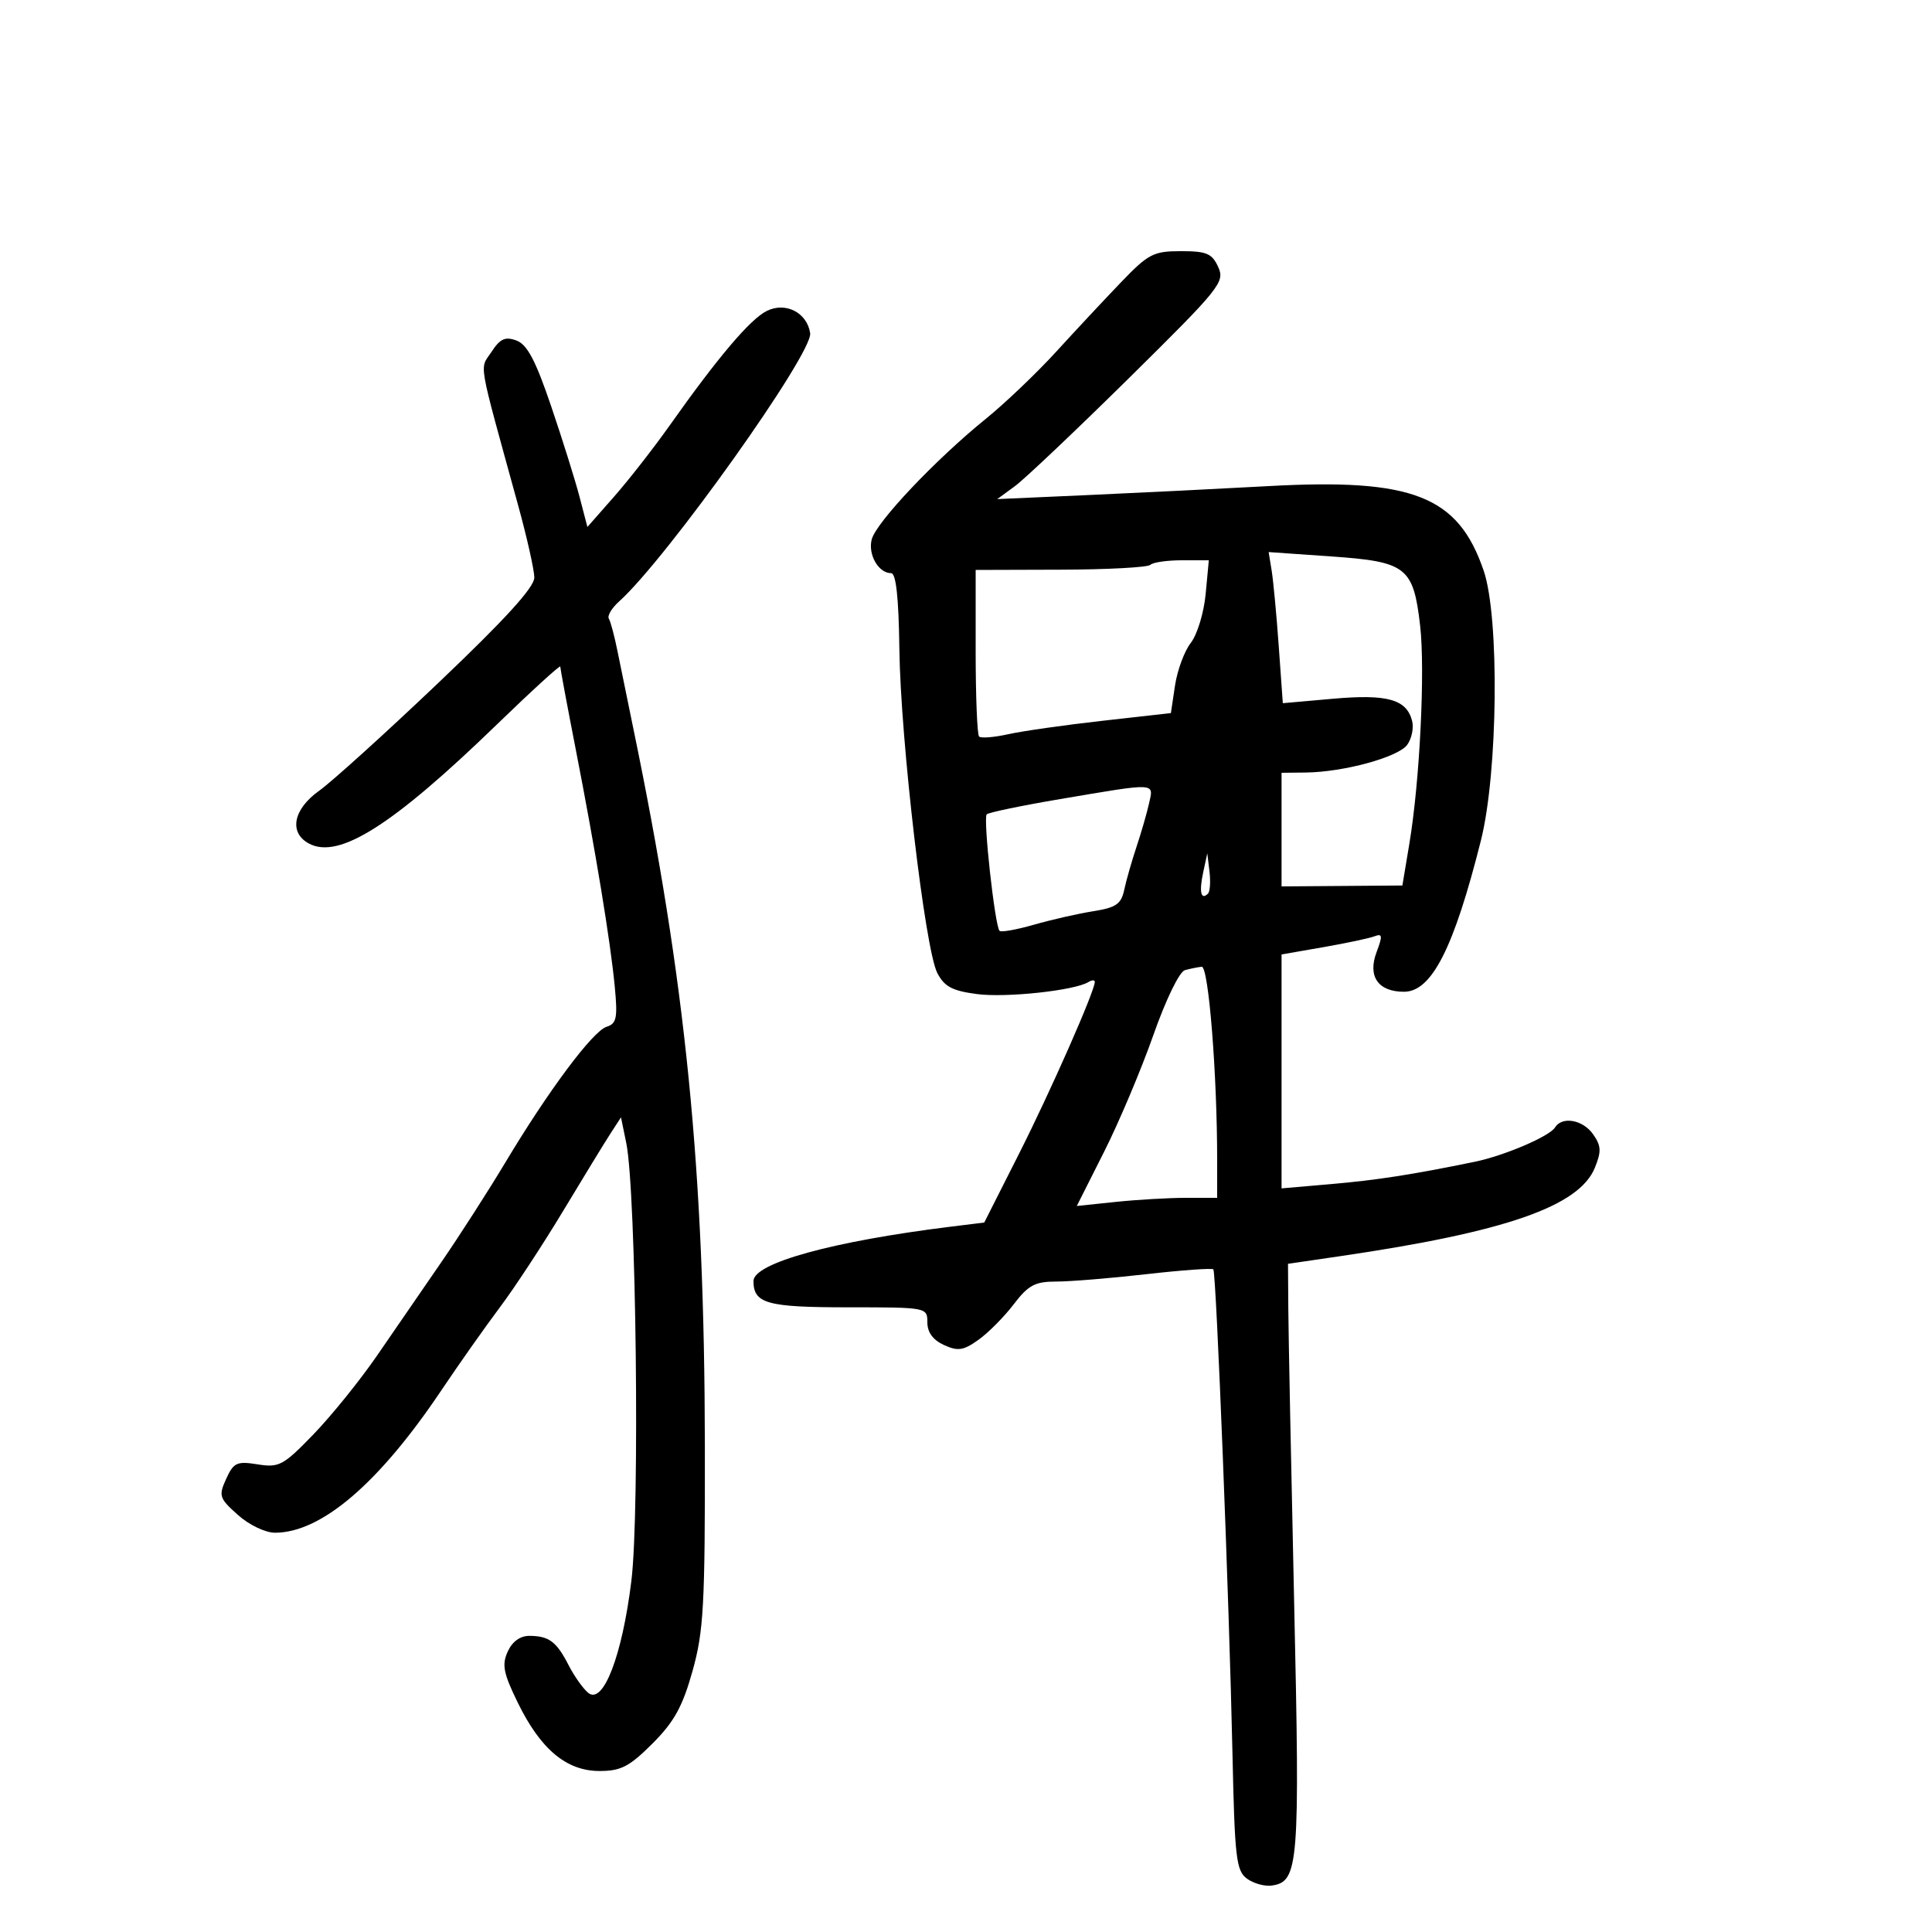 <svg xmlns="http://www.w3.org/2000/svg" width="300" height="300" viewBox="0 0 300 300" version="1.1">
	<path d="M 174.107 43.794 C 171.573 46.430, 167.025 51.300, 164 54.615 C 160.975 57.931, 156.040 62.636, 153.033 65.072 C 145.234 71.389, 136.041 81.110, 135.359 83.763 C 134.754 86.114, 136.414 88.999, 138.372 89.002 C 139.136 89.003, 139.549 92.792, 139.653 100.752 C 139.838 114.934, 143.636 147.396, 145.542 151.082 C 146.640 153.205, 147.864 153.856, 151.706 154.360 C 156.246 154.956, 166.885 153.807, 169.014 152.491 C 169.557 152.156, 170 152.144, 170 152.464 C 170 153.886, 163.142 169.439, 158.225 179.168 L 152.834 189.835 147.667 190.473 C 129.328 192.737, 117 196.133, 117 198.921 C 117 202.416, 119.105 203, 131.700 203 C 143.928 203, 144 203.014, 144 205.339 C 144 206.883, 144.877 208.078, 146.577 208.853 C 148.746 209.842, 149.592 209.715, 151.931 208.049 C 153.458 206.962, 155.921 204.481, 157.405 202.536 C 159.682 199.550, 160.710 199, 164.015 199 C 166.167 199, 172.455 198.485, 177.987 197.856 C 183.519 197.227, 188.208 196.890, 188.406 197.106 C 188.858 197.601, 190.869 248.503, 191.381 272.427 C 191.725 288.492, 191.958 290.496, 193.625 291.715 C 194.648 292.463, 196.385 292.946, 197.483 292.788 C 201.663 292.186, 201.865 289.645, 200.958 249 C 200.486 227.825, 200.078 207.293, 200.050 203.372 L 200 196.244 208.250 195.035 C 233.760 191.297, 245.203 187.318, 247.643 181.340 C 248.680 178.798, 248.637 177.927, 247.388 176.143 C 245.790 173.863, 242.559 173.286, 241.449 175.083 C 240.599 176.458, 233.568 179.461, 229 180.399 C 219.287 182.395, 213.815 183.246, 206.750 183.859 L 199 184.531 199 166.368 L 199 148.205 205.490 147.075 C 209.059 146.454, 212.635 145.694, 213.436 145.386 C 214.659 144.917, 214.710 145.308, 213.757 147.834 C 212.334 151.603, 213.986 154, 218.007 154 C 222.312 154, 225.750 147.240, 229.958 130.500 C 232.603 119.978, 232.853 95.858, 230.391 88.634 C 226.432 77.014, 219.406 74.247, 197 75.481 C 189.575 75.890, 177.054 76.512, 169.175 76.863 L 154.850 77.500 157.584 75.500 C 159.088 74.400, 167.061 66.846, 175.303 58.714 C 189.475 44.729, 190.227 43.794, 189.165 41.464 C 188.206 39.358, 187.365 39, 183.379 39 C 179.116 39, 178.318 39.412, 174.107 43.794 M 119.051 48.288 C 116.486 49.567, 111.458 55.498, 104 66.044 C 101.525 69.543, 97.635 74.526, 95.356 77.117 L 91.212 81.828 89.996 77.164 C 89.328 74.599, 87.345 68.268, 85.589 63.096 C 83.171 55.971, 81.865 53.494, 80.200 52.878 C 78.448 52.230, 77.662 52.586, 76.320 54.635 C 74.460 57.473, 74.073 55.246, 80.465 78.500 C 81.826 83.450, 82.953 88.475, 82.970 89.666 C 82.991 91.176, 78.476 96.135, 68.057 106.045 C 59.839 113.862, 51.514 121.396, 49.557 122.788 C 45.521 125.660, 44.821 129.299, 47.979 130.989 C 52.614 133.469, 60.958 128.184, 77.119 112.532 C 82.554 107.269, 87 103.209, 87 103.510 C 87 103.811, 88.073 109.557, 89.385 116.279 C 92.496 132.222, 94.781 146.105, 95.458 153.182 C 95.926 158.073, 95.749 158.945, 94.188 159.440 C 92.040 160.122, 85.164 169.338, 78.475 180.500 C 75.838 184.900, 71.359 191.875, 68.521 196 C 65.682 200.125, 61.193 206.650, 58.544 210.500 C 55.895 214.350, 51.451 219.854, 48.668 222.730 C 43.986 227.569, 43.337 227.918, 40.007 227.385 C 36.777 226.869, 36.276 227.100, 35.120 229.635 C 33.919 232.271, 34.041 232.648, 36.932 235.231 C 38.678 236.790, 41.197 238, 42.700 238 C 49.877 238, 58.828 230.346, 68.496 215.943 C 71.243 211.849, 75.349 206.025, 77.621 203 C 79.892 199.975, 84.322 193.225, 87.466 188 C 90.609 182.775, 93.911 177.375, 94.804 176 L 96.427 173.500 97.248 177.500 C 98.784 184.994, 99.365 234.647, 98.042 245.454 C 96.615 257.114, 93.655 264.788, 91.328 262.857 C 90.525 262.191, 89.160 260.263, 88.295 258.573 C 86.419 254.911, 85.255 254.036, 82.229 254.015 C 80.778 254.006, 79.553 254.887, 78.839 256.454 C 77.905 258.505, 78.164 259.814, 80.411 264.408 C 83.956 271.653, 87.966 275, 93.103 275 C 96.418 275, 97.737 274.315, 101.313 270.740 C 104.679 267.373, 105.984 265.012, 107.531 259.490 C 109.267 253.293, 109.485 249.325, 109.451 224.500 C 109.393 181.464, 106.499 152.482, 98.318 113 C 97.463 108.875, 96.375 103.557, 95.899 101.183 C 95.424 98.809, 94.813 96.507, 94.541 96.067 C 94.270 95.627, 94.990 94.420, 96.143 93.384 C 103.532 86.742, 126.267 54.817, 125.802 51.734 C 125.319 48.531, 121.981 46.827, 119.051 48.288 M 197.464 88.613 C 197.722 90.201, 198.217 95.480, 198.564 100.345 L 199.195 109.191 206.987 108.501 C 215.414 107.755, 218.397 108.586, 219.269 111.922 C 219.555 113.014, 219.212 114.695, 218.508 115.659 C 217.101 117.583, 208.640 119.891, 202.750 119.958 L 199 120 199 128.821 L 199 137.641 208.381 137.571 L 217.761 137.500 218.846 131 C 220.469 121.272, 221.317 104.036, 220.512 97.103 C 219.462 88.053, 218.384 87.215, 206.748 86.405 L 196.995 85.726 197.464 88.613 M 178.623 87.710 C 178.233 88.101, 171.970 88.438, 164.706 88.460 L 151.500 88.500 151.500 101.168 C 151.500 108.136, 151.740 114.075, 152.032 114.367 C 152.325 114.659, 154.350 114.499, 156.532 114.012 C 158.715 113.525, 165.296 112.586, 171.157 111.927 L 181.814 110.728 182.458 106.434 C 182.812 104.073, 183.915 101.097, 184.910 99.820 C 185.905 98.544, 186.941 95.138, 187.212 92.250 L 187.706 87 183.520 87 C 181.217 87, 179.014 87.320, 178.623 87.710 M 164.624 124.080 C 158.642 125.092, 153.509 126.158, 153.217 126.450 C 152.636 127.031, 154.486 143.819, 155.211 144.544 C 155.458 144.791, 157.874 144.358, 160.580 143.581 C 163.286 142.804, 167.414 141.866, 169.753 141.496 C 173.311 140.933, 174.099 140.388, 174.572 138.162 C 174.884 136.698, 175.740 133.700, 176.474 131.500 C 177.209 129.300, 178.086 126.263, 178.424 124.750 C 179.152 121.490, 179.763 121.519, 164.624 124.080 M 186.822 135.500 C 186.177 138.496, 186.489 139.844, 187.575 138.758 C 187.892 138.442, 187.997 136.904, 187.809 135.341 L 187.467 132.500 186.822 135.500 M 183.998 150.642 C 183.136 150.877, 181.036 155.200, 179.075 160.776 C 177.193 166.124, 173.753 174.272, 171.428 178.882 L 167.203 187.264 173.248 186.632 C 176.573 186.284, 181.477 186, 184.147 186 L 189 186 189 180.157 C 189 166.688, 187.665 150.003, 186.596 150.116 C 185.993 150.180, 184.824 150.416, 183.998 150.642" stroke="none" fill="black" fill-rule="evenodd"/>
</svg>